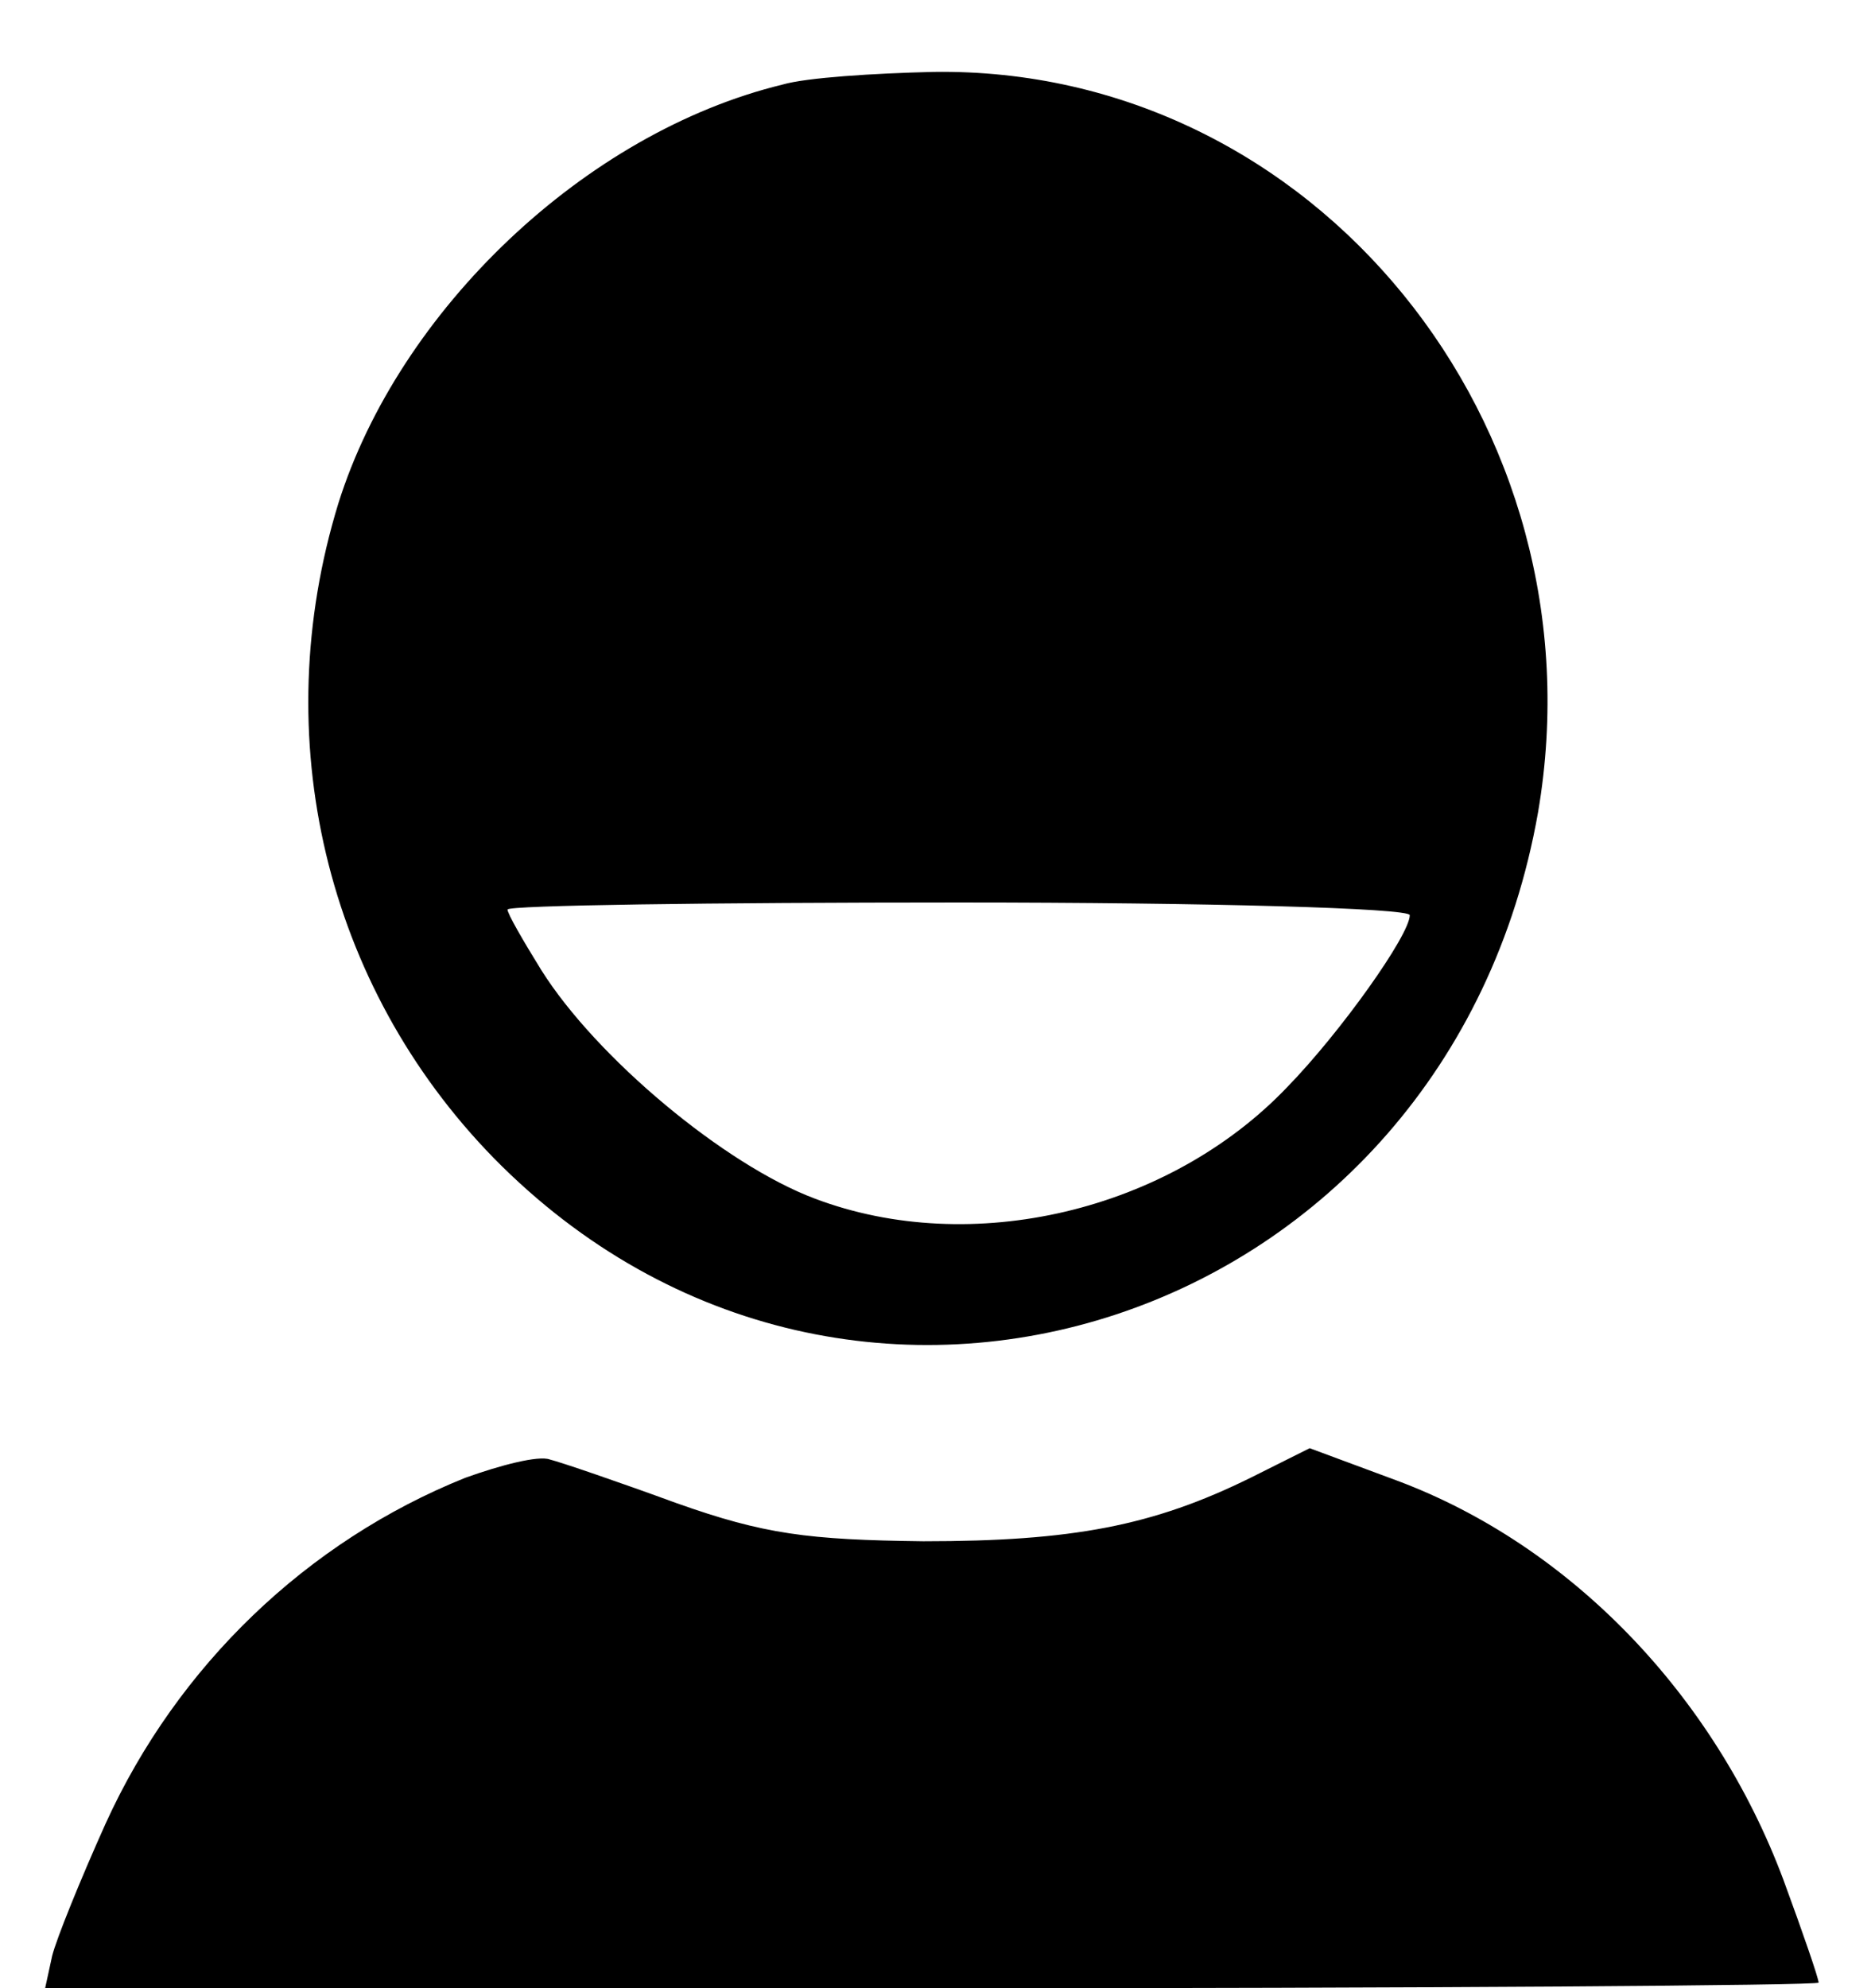 <?xml version="1.0" standalone="no"?>
<!DOCTYPE svg PUBLIC "-//W3C//DTD SVG 20010904//EN"
 "http://www.w3.org/TR/2001/REC-SVG-20010904/DTD/svg10.dtd">
<svg version="1.0" xmlns="http://www.w3.org/2000/svg"
 width="133pt" height="141pt" viewBox="0 0 133 141"
 preserveAspectRatio="xMidYMid meet">

<g transform="translate(0,141) scale(0.1,-0.1)"
fill="#000000" stroke="none">
<path d="M555 1350 c-140 -34 -272 -160 -315 -297 -51 -166 -9 -342 110 -464
254 -259 677 -119 741 245 47 275 -159 529 -429 525 -42 -1 -90 -4 -107 -9z
m445 -589 c0 -14 -49 -83 -87 -122 -84 -88 -224 -121 -335 -79 -64 24 -155
100 -194 162 -13 21 -24 40 -24 43 0 3 144 5 320 5 176 0 320 -4 320 -9z"/>
<path d="M330 362 c-112 -45 -204 -133 -255 -245 -18 -40 -35 -82 -38 -94 l-5
-23 629 0 c346 0 629 2 629 4 0 3 -11 35 -25 73 -49 131 -151 237 -274 283
l-62 23 -42 -21 c-69 -34 -126 -45 -232 -45 -82 1 -113 5 -175 27 -41 15 -82
29 -90 31 -8 3 -35 -4 -60 -13z"/>
</g>
</svg>
